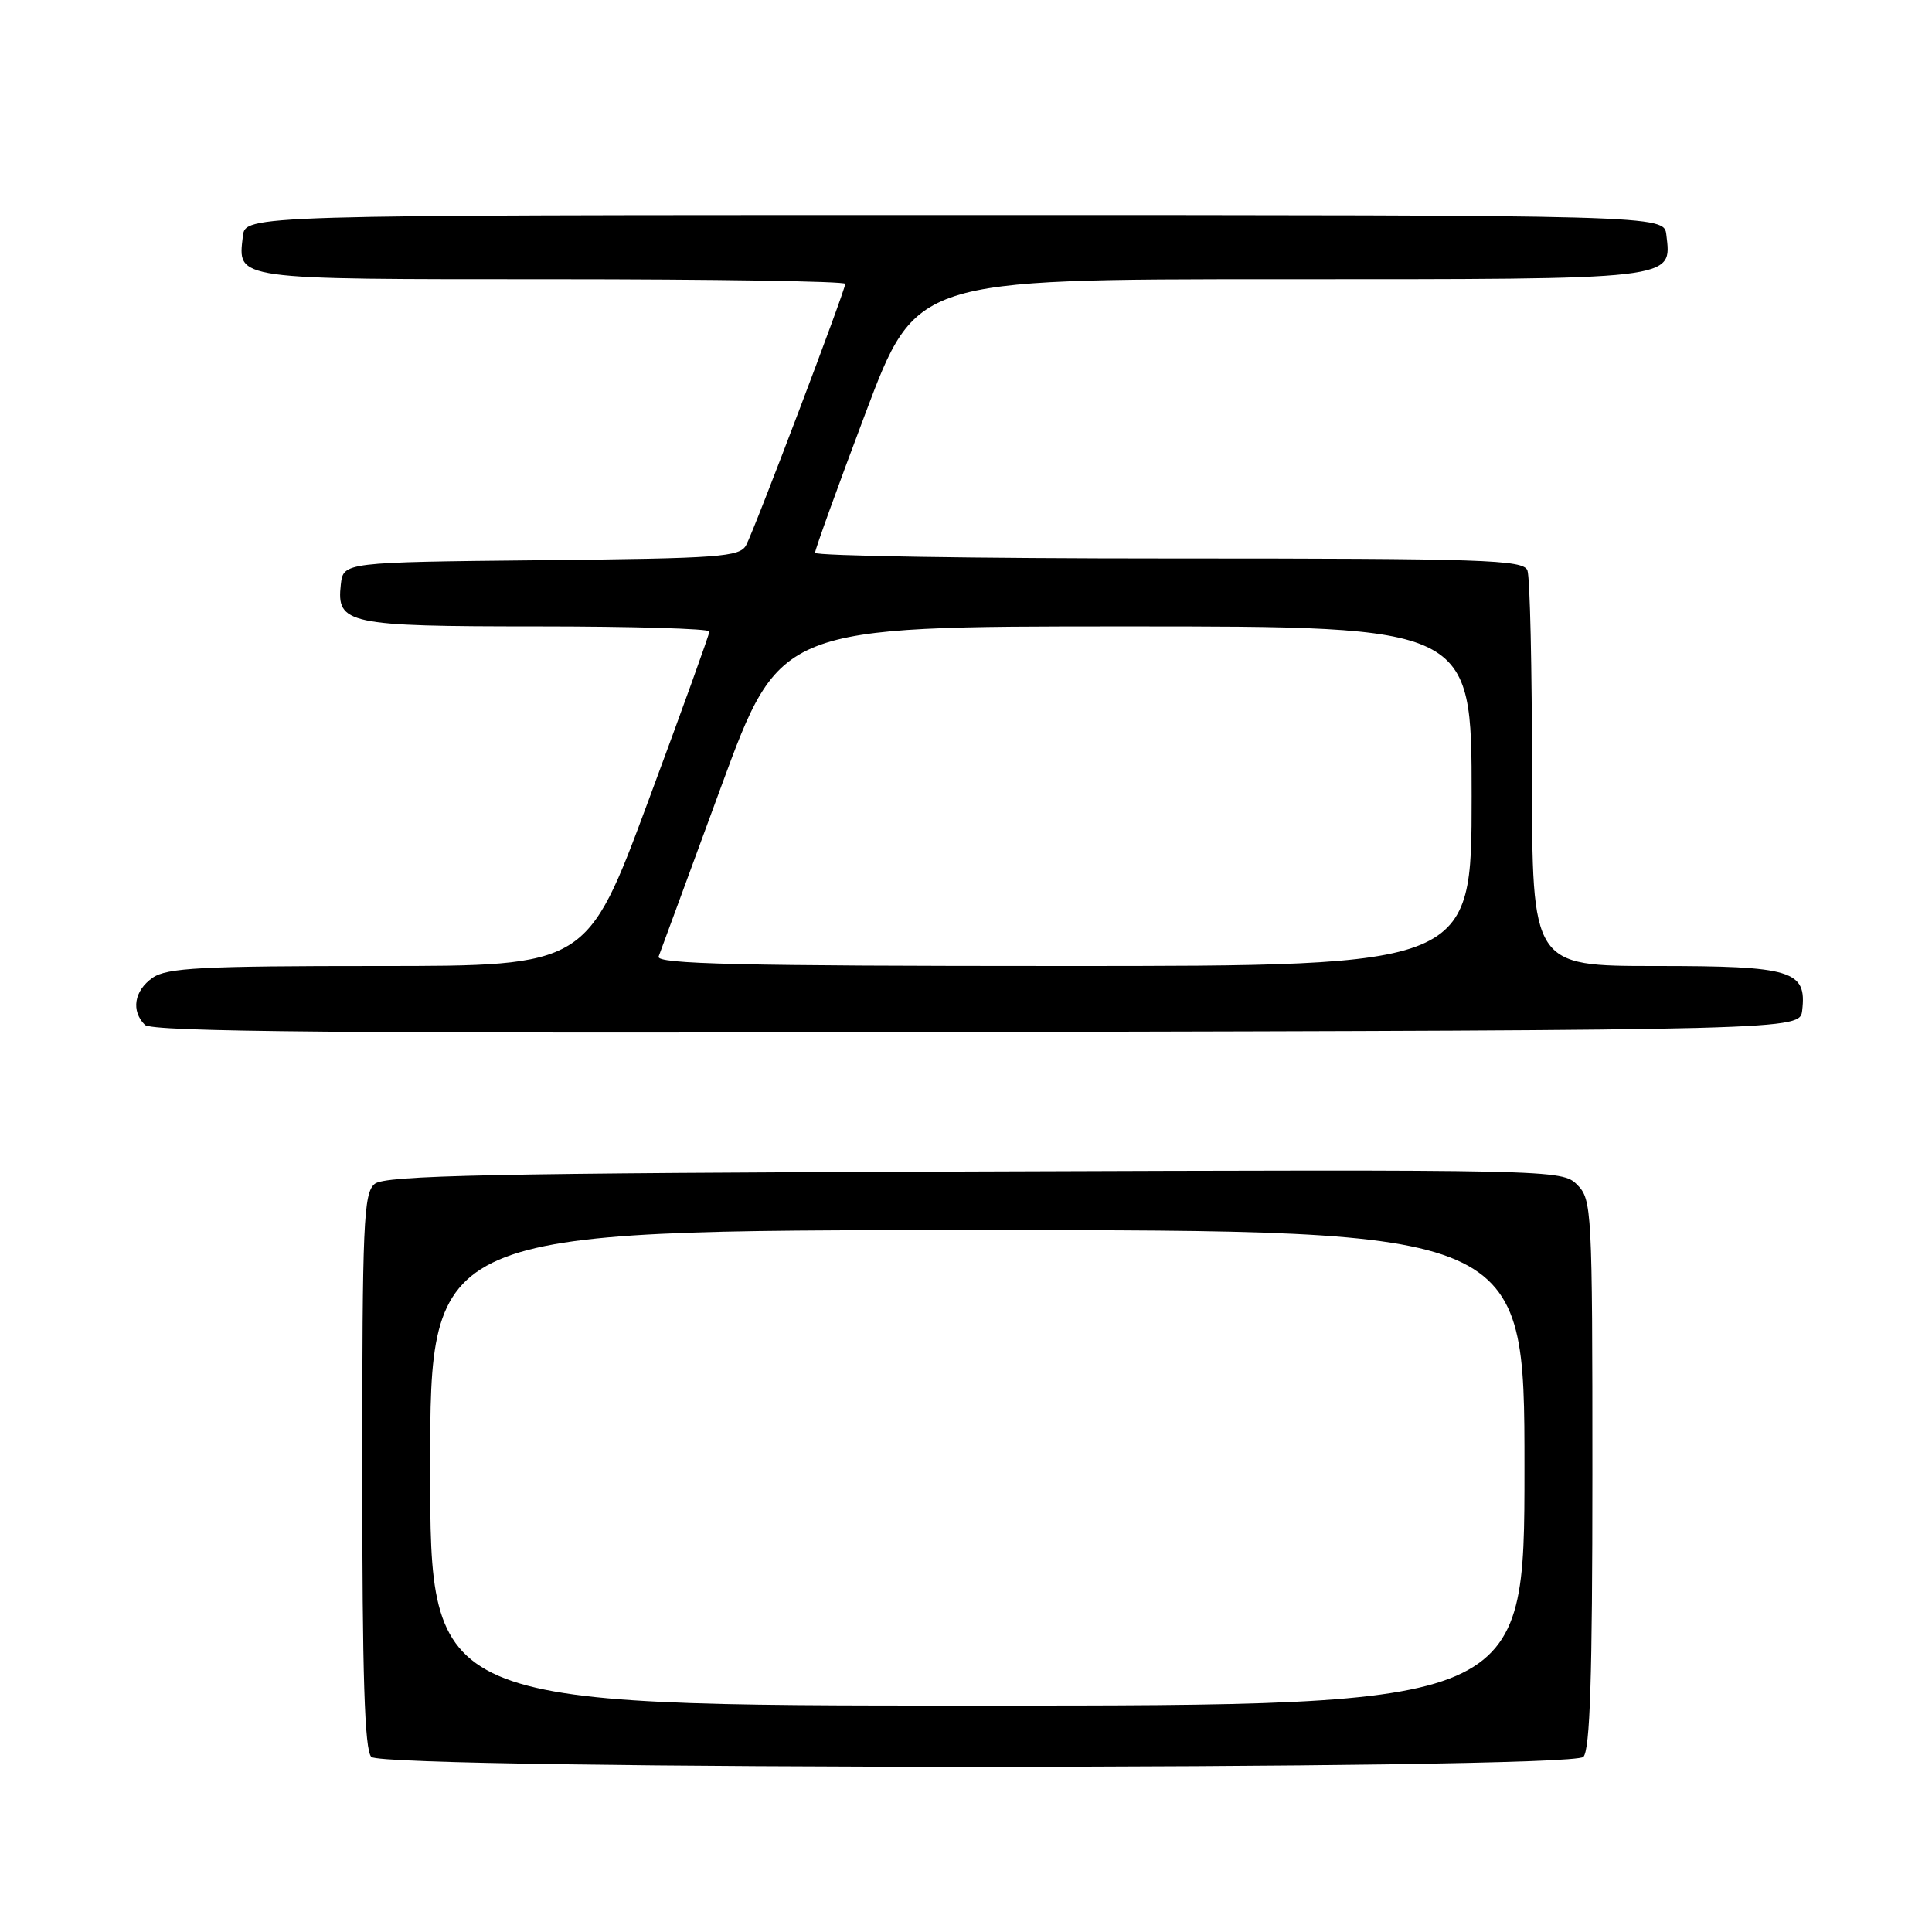 <?xml version="1.0" encoding="UTF-8" standalone="no"?>
<!DOCTYPE svg PUBLIC "-//W3C//DTD SVG 1.1//EN" "http://www.w3.org/Graphics/SVG/1.1/DTD/svg11.dtd" >
<svg xmlns="http://www.w3.org/2000/svg" xmlns:xlink="http://www.w3.org/1999/xlink" version="1.1" viewBox="0 0 256 256">
 <g >
 <path fill="currentColor"
d=" M 209.80 232.80 C 210.69 231.91 211.00 222.20 211.00 195.30 C 211.00 160.19 210.93 158.93 208.98 156.98 C 206.97 154.97 206.11 154.96 129.13 155.23 C 64.94 155.45 51.02 155.74 49.65 156.87 C 48.17 158.10 48.00 162.03 48.00 194.92 C 48.00 222.12 48.31 231.91 49.20 232.80 C 50.94 234.54 208.06 234.54 209.80 232.80 Z  M 238.80 133.88 C 239.42 128.59 237.47 128.00 219.43 128.00 C 203.00 128.00 203.00 128.00 203.00 102.58 C 203.00 88.60 202.73 76.45 202.39 75.58 C 201.85 74.17 196.73 74.00 154.89 74.00 C 129.10 74.00 108.00 73.66 108.00 73.25 C 107.99 72.84 111.00 64.51 114.68 54.75 C 121.37 37.00 121.37 37.00 169.61 37.00 C 222.53 37.00 221.50 37.12 220.80 31.12 C 220.50 28.50 220.50 28.50 126.50 28.50 C 32.50 28.50 32.50 28.50 32.18 31.31 C 31.51 37.11 30.71 37.00 73.12 37.00 C 94.51 37.00 112.00 37.27 112.00 37.61 C 112.00 38.47 100.00 70.12 98.87 72.23 C 98.04 73.80 95.42 73.99 71.72 74.23 C 45.50 74.50 45.50 74.50 45.16 77.45 C 44.57 82.69 46.01 83.00 71.19 83.00 C 83.74 83.00 94.00 83.30 94.00 83.67 C 94.00 84.04 90.35 94.16 85.89 106.17 C 77.78 128.00 77.78 128.00 50.11 128.00 C 26.69 128.00 22.10 128.24 20.22 129.56 C 17.78 131.27 17.34 133.94 19.20 135.80 C 20.13 136.73 45.47 136.95 129.45 136.75 C 238.50 136.50 238.50 136.50 238.80 133.88 Z  M 57.00 194.50 C 57.00 163.00 57.00 163.00 129.50 163.00 C 202.00 163.00 202.00 163.00 202.00 194.50 C 202.00 226.00 202.00 226.00 129.50 226.00 C 57.00 226.00 57.00 226.00 57.00 194.50 Z  M 87.27 126.75 C 87.53 126.06 91.26 115.94 95.55 104.25 C 103.36 83.00 103.36 83.00 149.18 83.00 C 195.00 83.00 195.00 83.00 195.00 105.50 C 195.00 128.00 195.00 128.00 140.89 128.00 C 98.02 128.00 86.89 127.74 87.27 126.75 Z "/>
</g>
</svg>